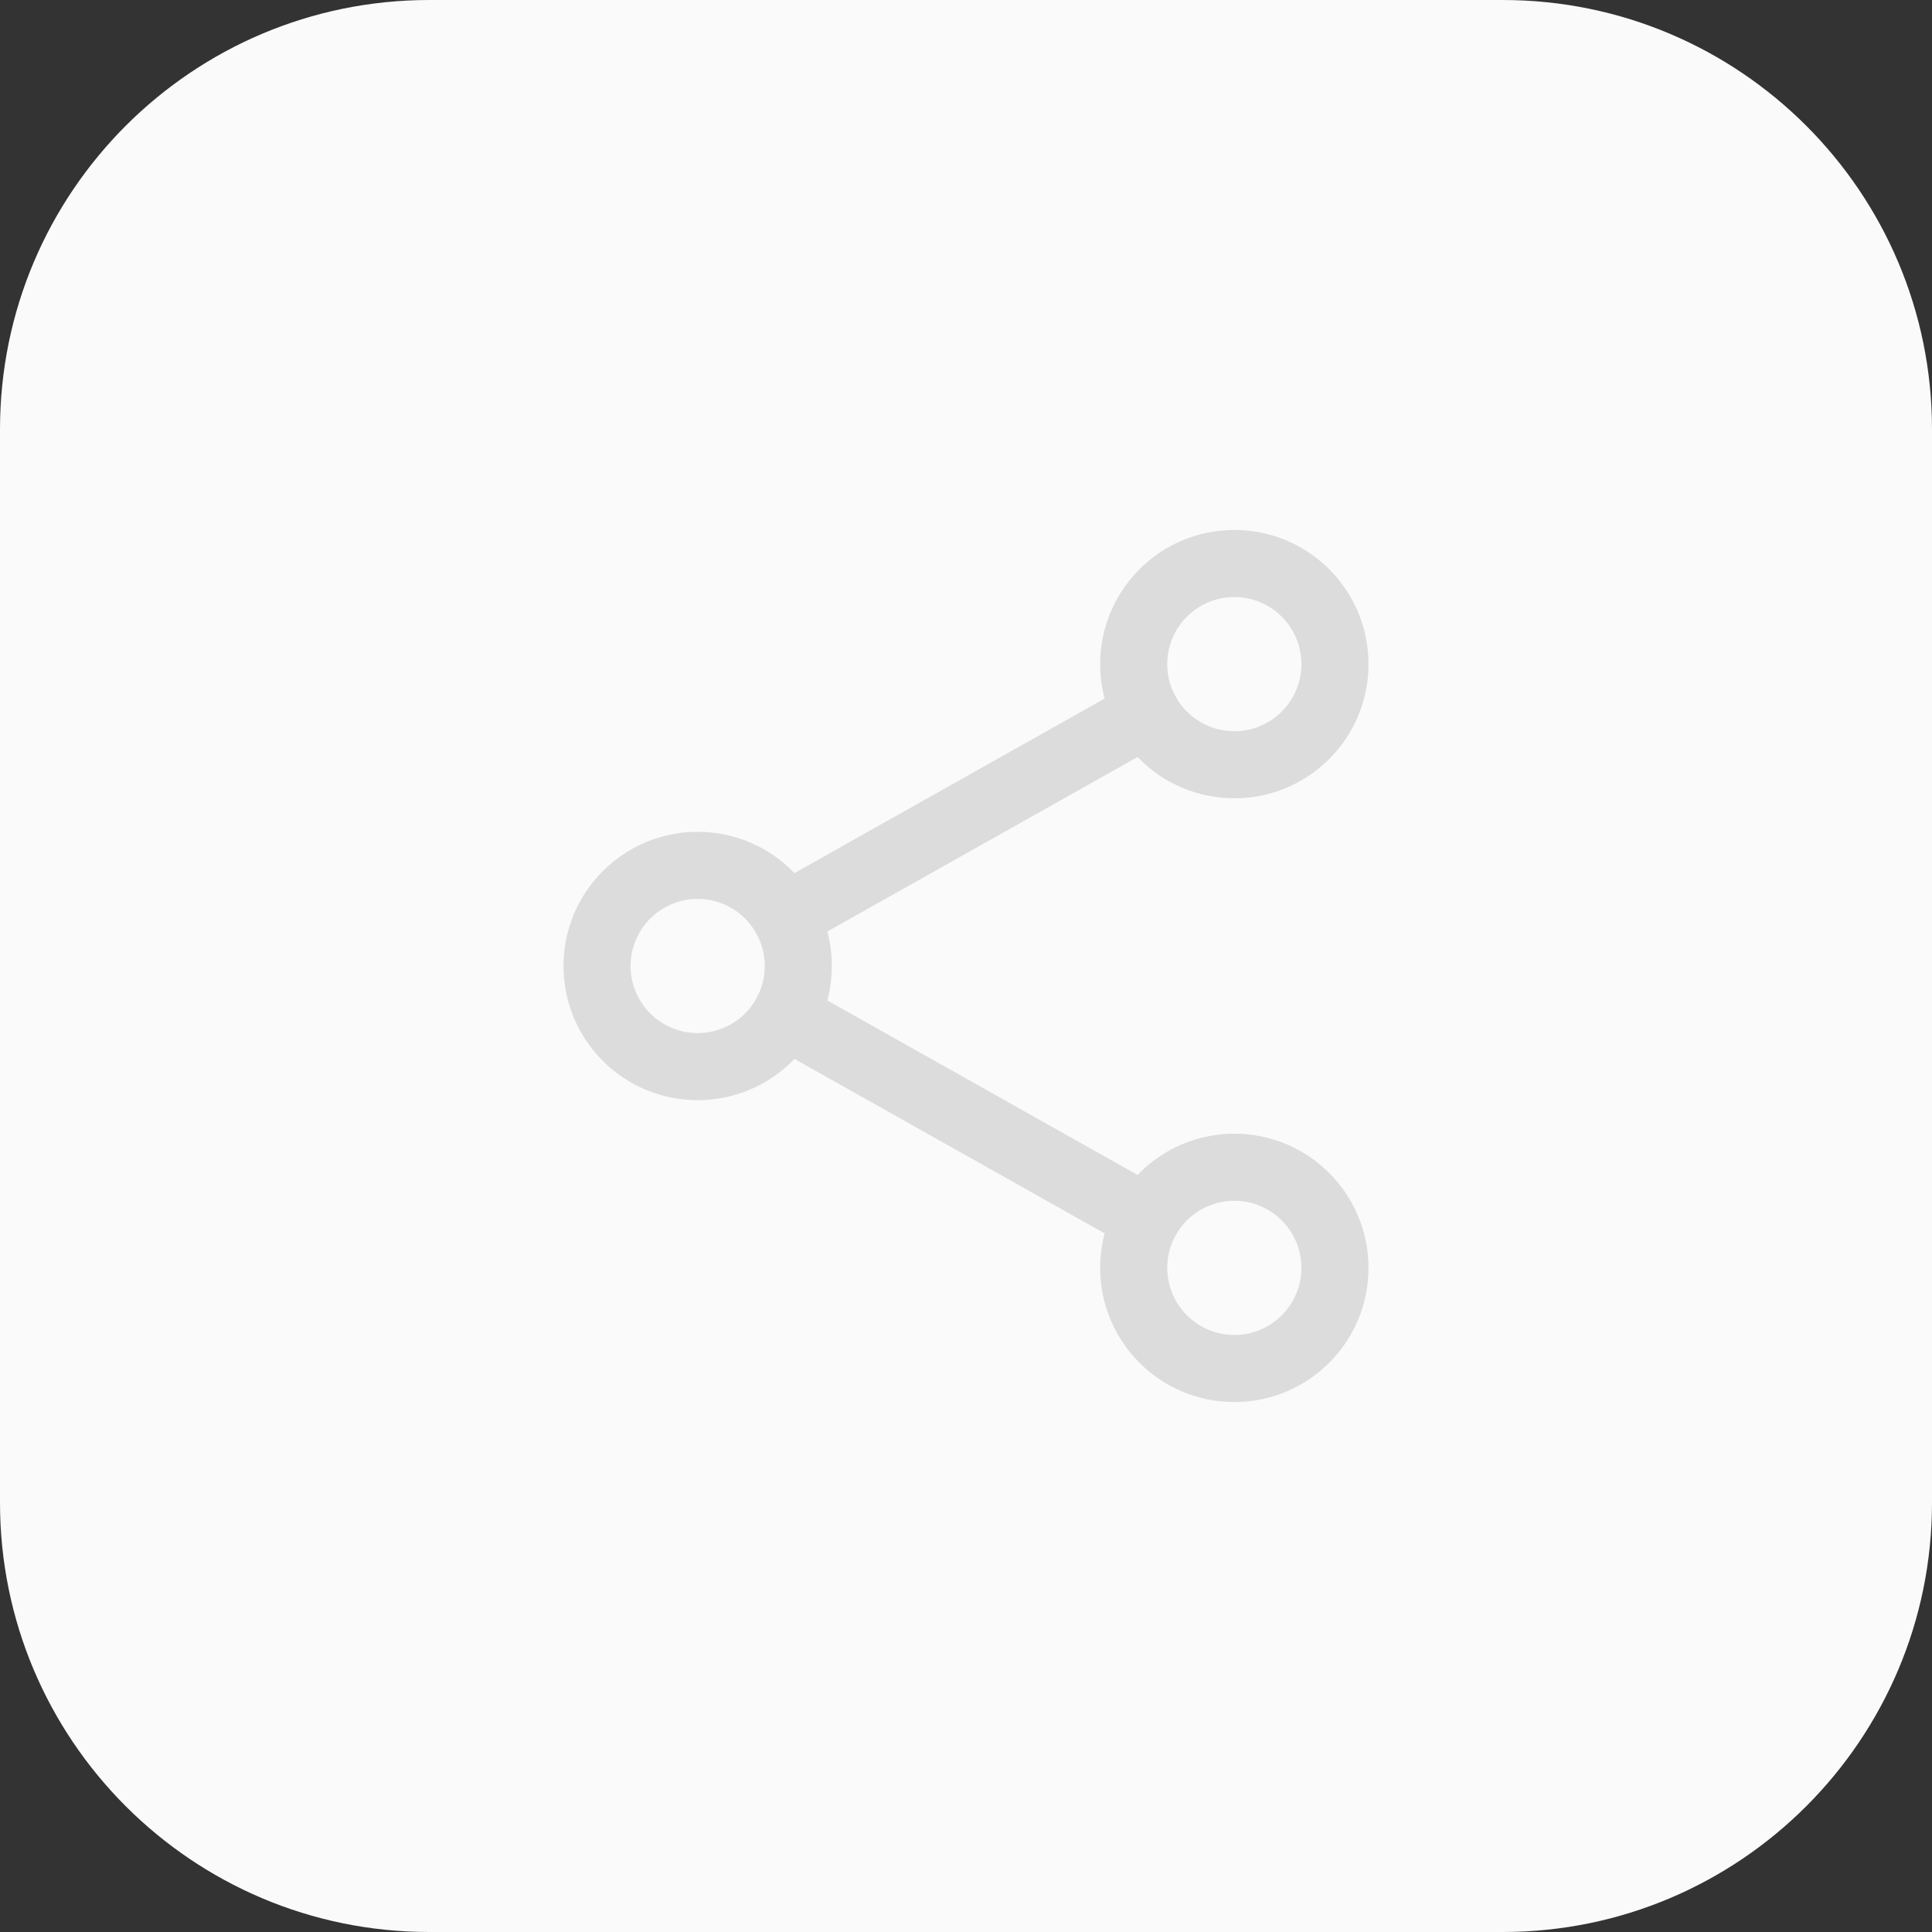 <svg width="36" height="36" viewBox="0 0 36 36" fill="none" xmlns="http://www.w3.org/2000/svg">
<rect x="0" y="0" width="36" height="36" fill="#333333" stroke="none"/>
<path d="M0 8C0 3.582 3.582 0 8 0H28C32.418 0 36 3.582 36 8V28C36 32.418 32.418 36 28 36H8C3.582 36 0 32.418 0 28V8Z" fill="#FAFAFA"/>
<path fill-rule="evenodd" clip-rule="evenodd" d="M13 16.75C12.31 16.75 11.75 17.31 11.75 18C11.75 18.69 12.31 19.25 13 19.25C13.69 19.25 14.25 18.69 14.25 18C14.25 17.31 13.69 16.75 13 16.75ZM10.5 18C10.5 16.619 11.619 15.5 13 15.5C14.381 15.5 15.5 16.619 15.5 18C15.5 19.381 14.381 20.5 13 20.5C11.619 20.5 10.5 19.381 10.5 18Z" fill="#DCDCDC"/>
<path fill-rule="evenodd" clip-rule="evenodd" d="M23 11.125C22.31 11.125 21.75 11.685 21.75 12.375C21.75 13.065 22.31 13.625 23 13.625C23.69 13.625 24.25 13.065 24.25 12.375C24.25 11.685 23.69 11.125 23 11.125ZM20.5 12.375C20.5 10.994 21.619 9.875 23 9.875C24.381 9.875 25.5 10.994 25.5 12.375C25.5 13.756 24.381 14.875 23 14.875C21.619 14.875 20.5 13.756 20.5 12.375Z" fill="#DCDCDC"/>
<path fill-rule="evenodd" clip-rule="evenodd" d="M23 22.375C22.31 22.375 21.75 22.935 21.75 23.625C21.75 24.315 22.31 24.875 23 24.875C23.69 24.875 24.25 24.315 24.25 23.625C24.25 22.935 23.69 22.375 23 22.375ZM20.5 23.625C20.5 22.244 21.619 21.125 23 21.125C24.381 21.125 25.5 22.244 25.5 23.625C25.5 25.006 24.381 26.125 23 26.125C21.619 26.125 20.5 25.006 20.5 23.625Z" fill="#DCDCDC"/>
<path fill-rule="evenodd" clip-rule="evenodd" d="M14.089 18.613C14.258 18.312 14.639 18.205 14.94 18.374L21.672 22.161C21.973 22.33 22.08 22.711 21.911 23.012C21.741 23.313 21.36 23.42 21.059 23.25L14.328 19.464C14.027 19.295 13.92 18.913 14.089 18.613Z" fill="#DCDCDC"/>
<path fill-rule="evenodd" clip-rule="evenodd" d="M21.911 12.988C22.08 13.289 21.973 13.67 21.672 13.839L14.94 17.625C14.639 17.795 14.258 17.688 14.089 17.387C13.92 17.086 14.027 16.705 14.328 16.536L21.059 12.749C21.36 12.58 21.741 12.687 21.911 12.988Z" fill="#DCDCDC"/>
</svg>
